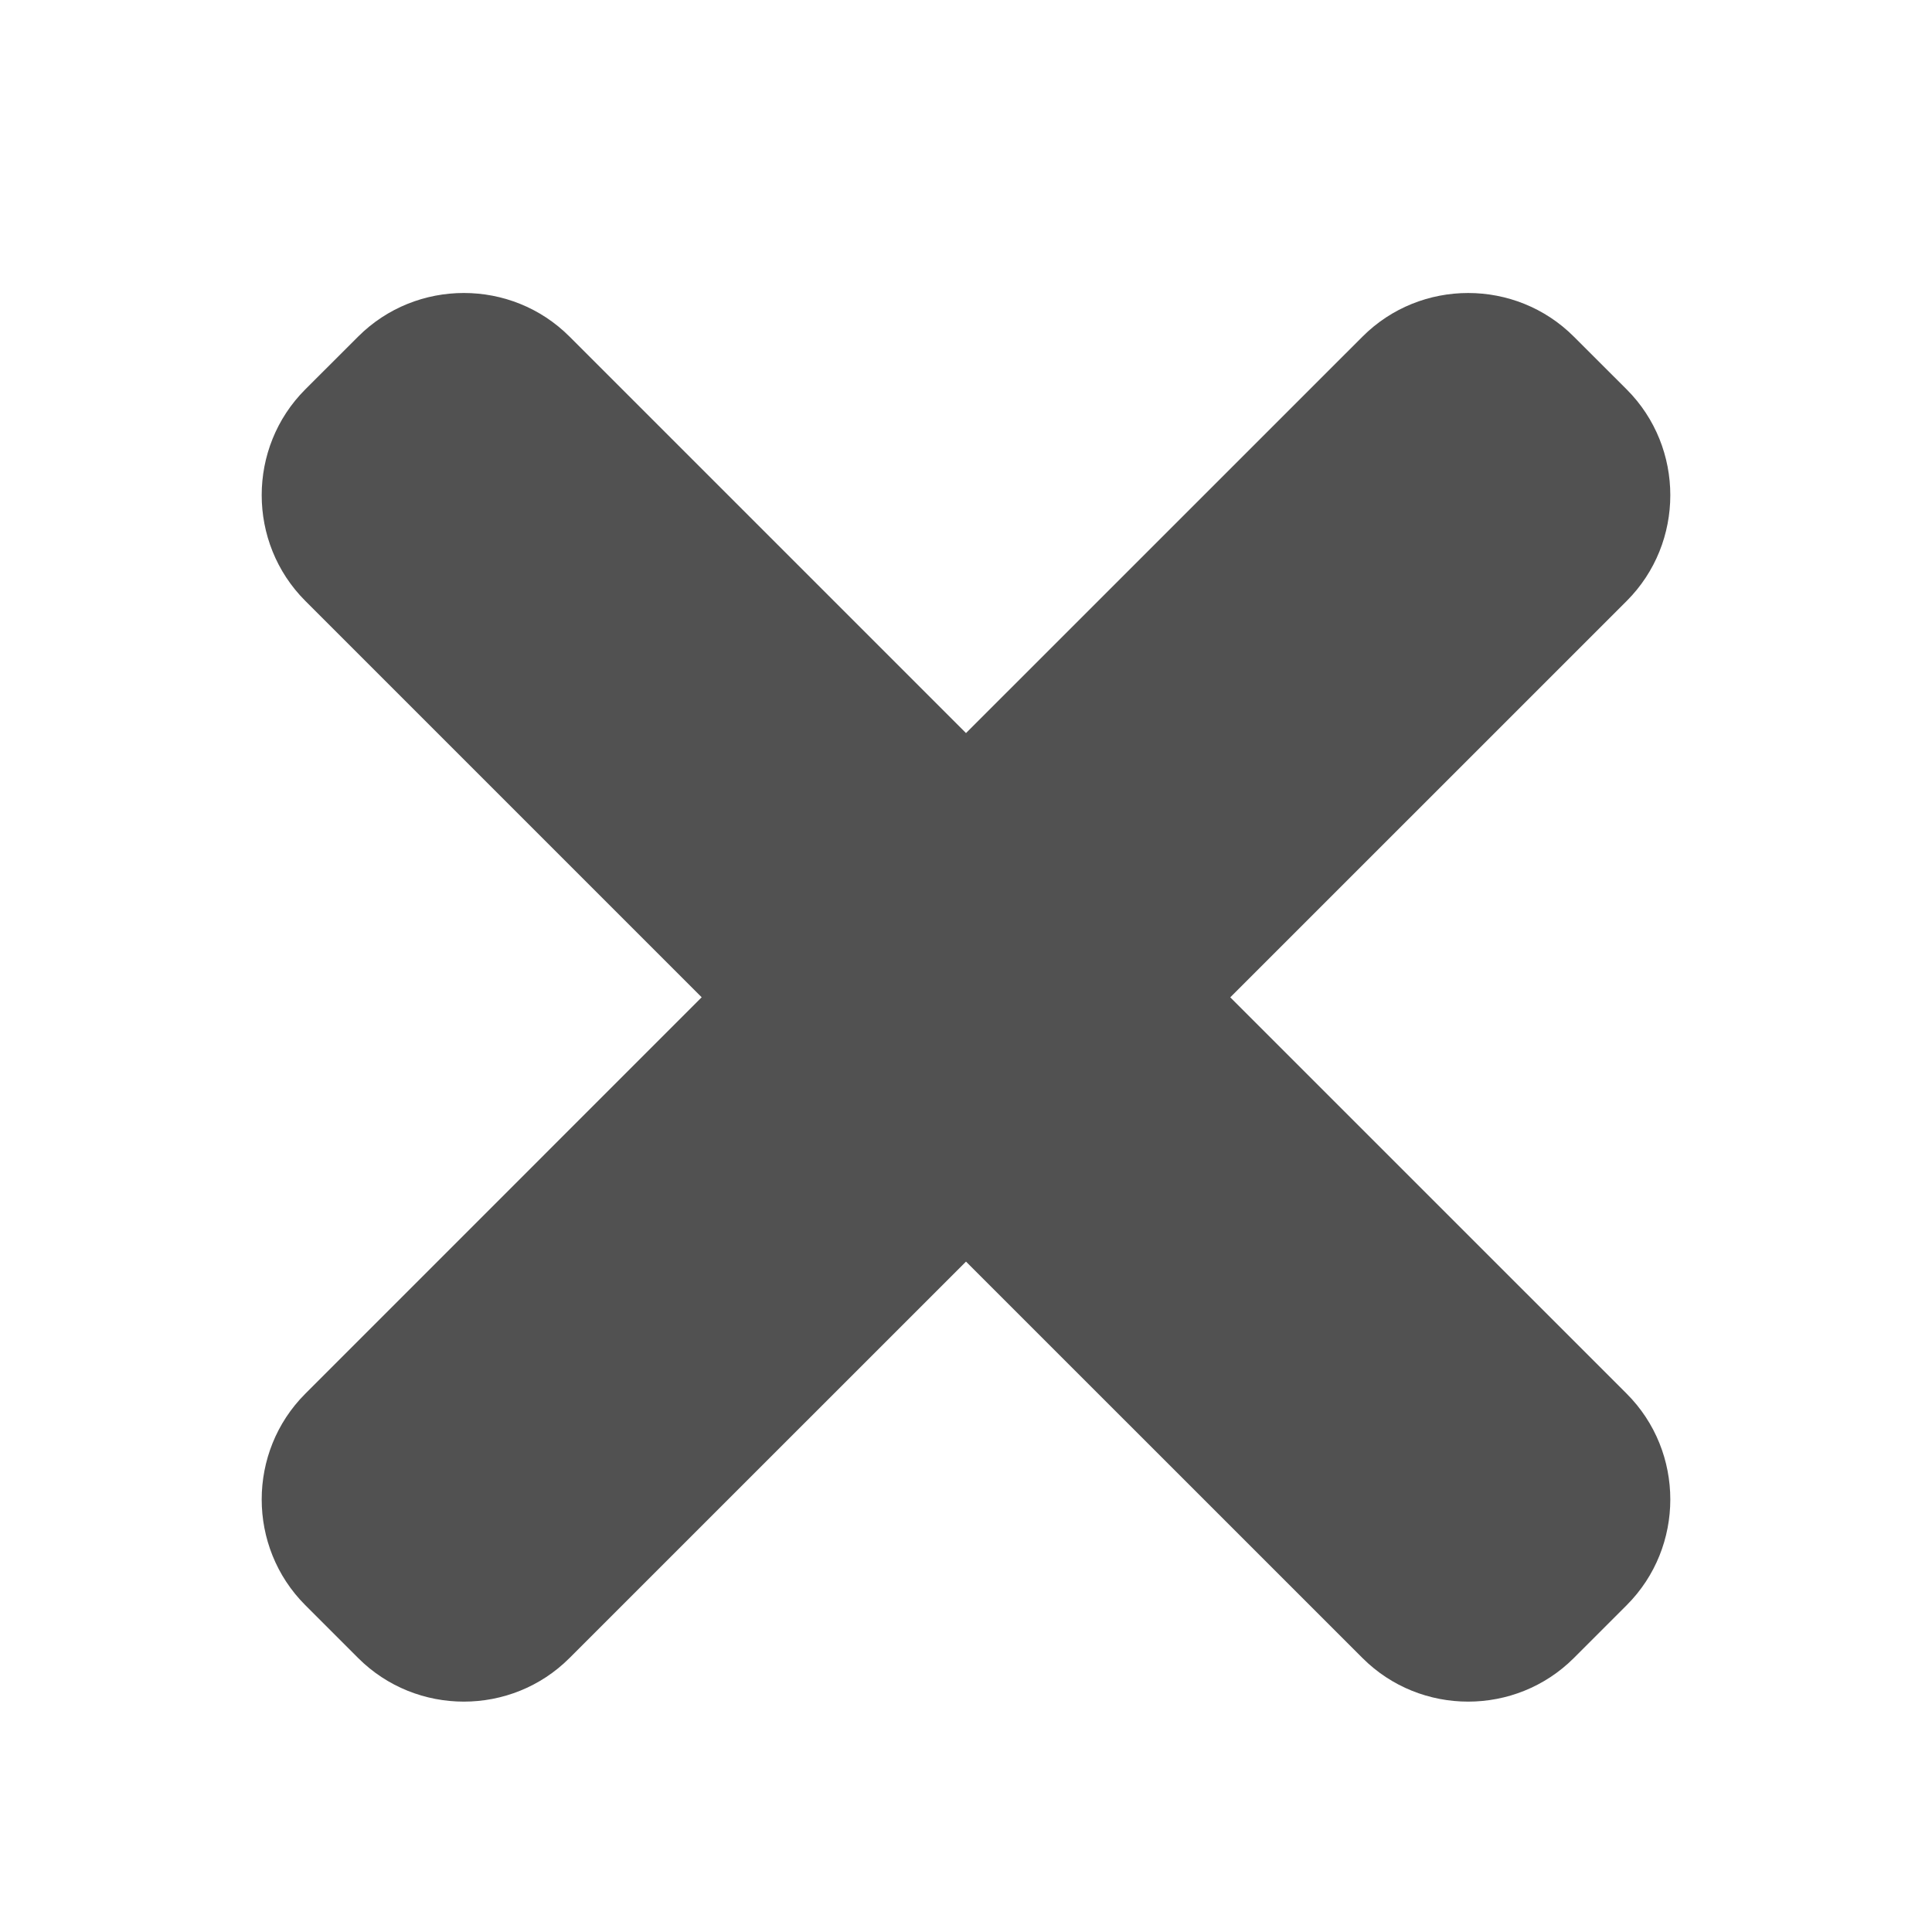 <?xml version="1.0" ?><!DOCTYPE svg  PUBLIC '-//W3C//DTD SVG 1.1//EN'  'http://www.w3.org/Graphics/SVG/1.1/DTD/svg11.dtd'><svg enable-background="new 0 0 32 32" height="32px" id="Layer_1" version="1.1" viewBox="0 0 32 32" width="32px" xml:space="preserve" xmlns="http://www.w3.org/2000/svg" xmlns:xlink="http://www.w3.org/1999/xlink"><path d="M20.377,16.519l6.567-6.566c0.962-0.963,0.962-2.539,0-3.502l-0.876-0.875c-0.963-0.964-2.539-0.964-3.501,0  L16,12.142L9.433,5.575c-0.962-0.963-2.538-0.963-3.501,0L5.056,6.45c-0.962,0.963-0.962,2.539,0,3.502l6.566,6.566l-6.566,6.567  c-0.962,0.963-0.962,2.538,0,3.501l0.876,0.876c0.963,0.963,2.539,0.963,3.501,0L16,20.896l6.567,6.566  c0.962,0.963,2.538,0.963,3.501,0l0.876-0.876c0.962-0.963,0.962-2.538,0-3.501L20.377,16.519z" fill="#515151"/></svg>
